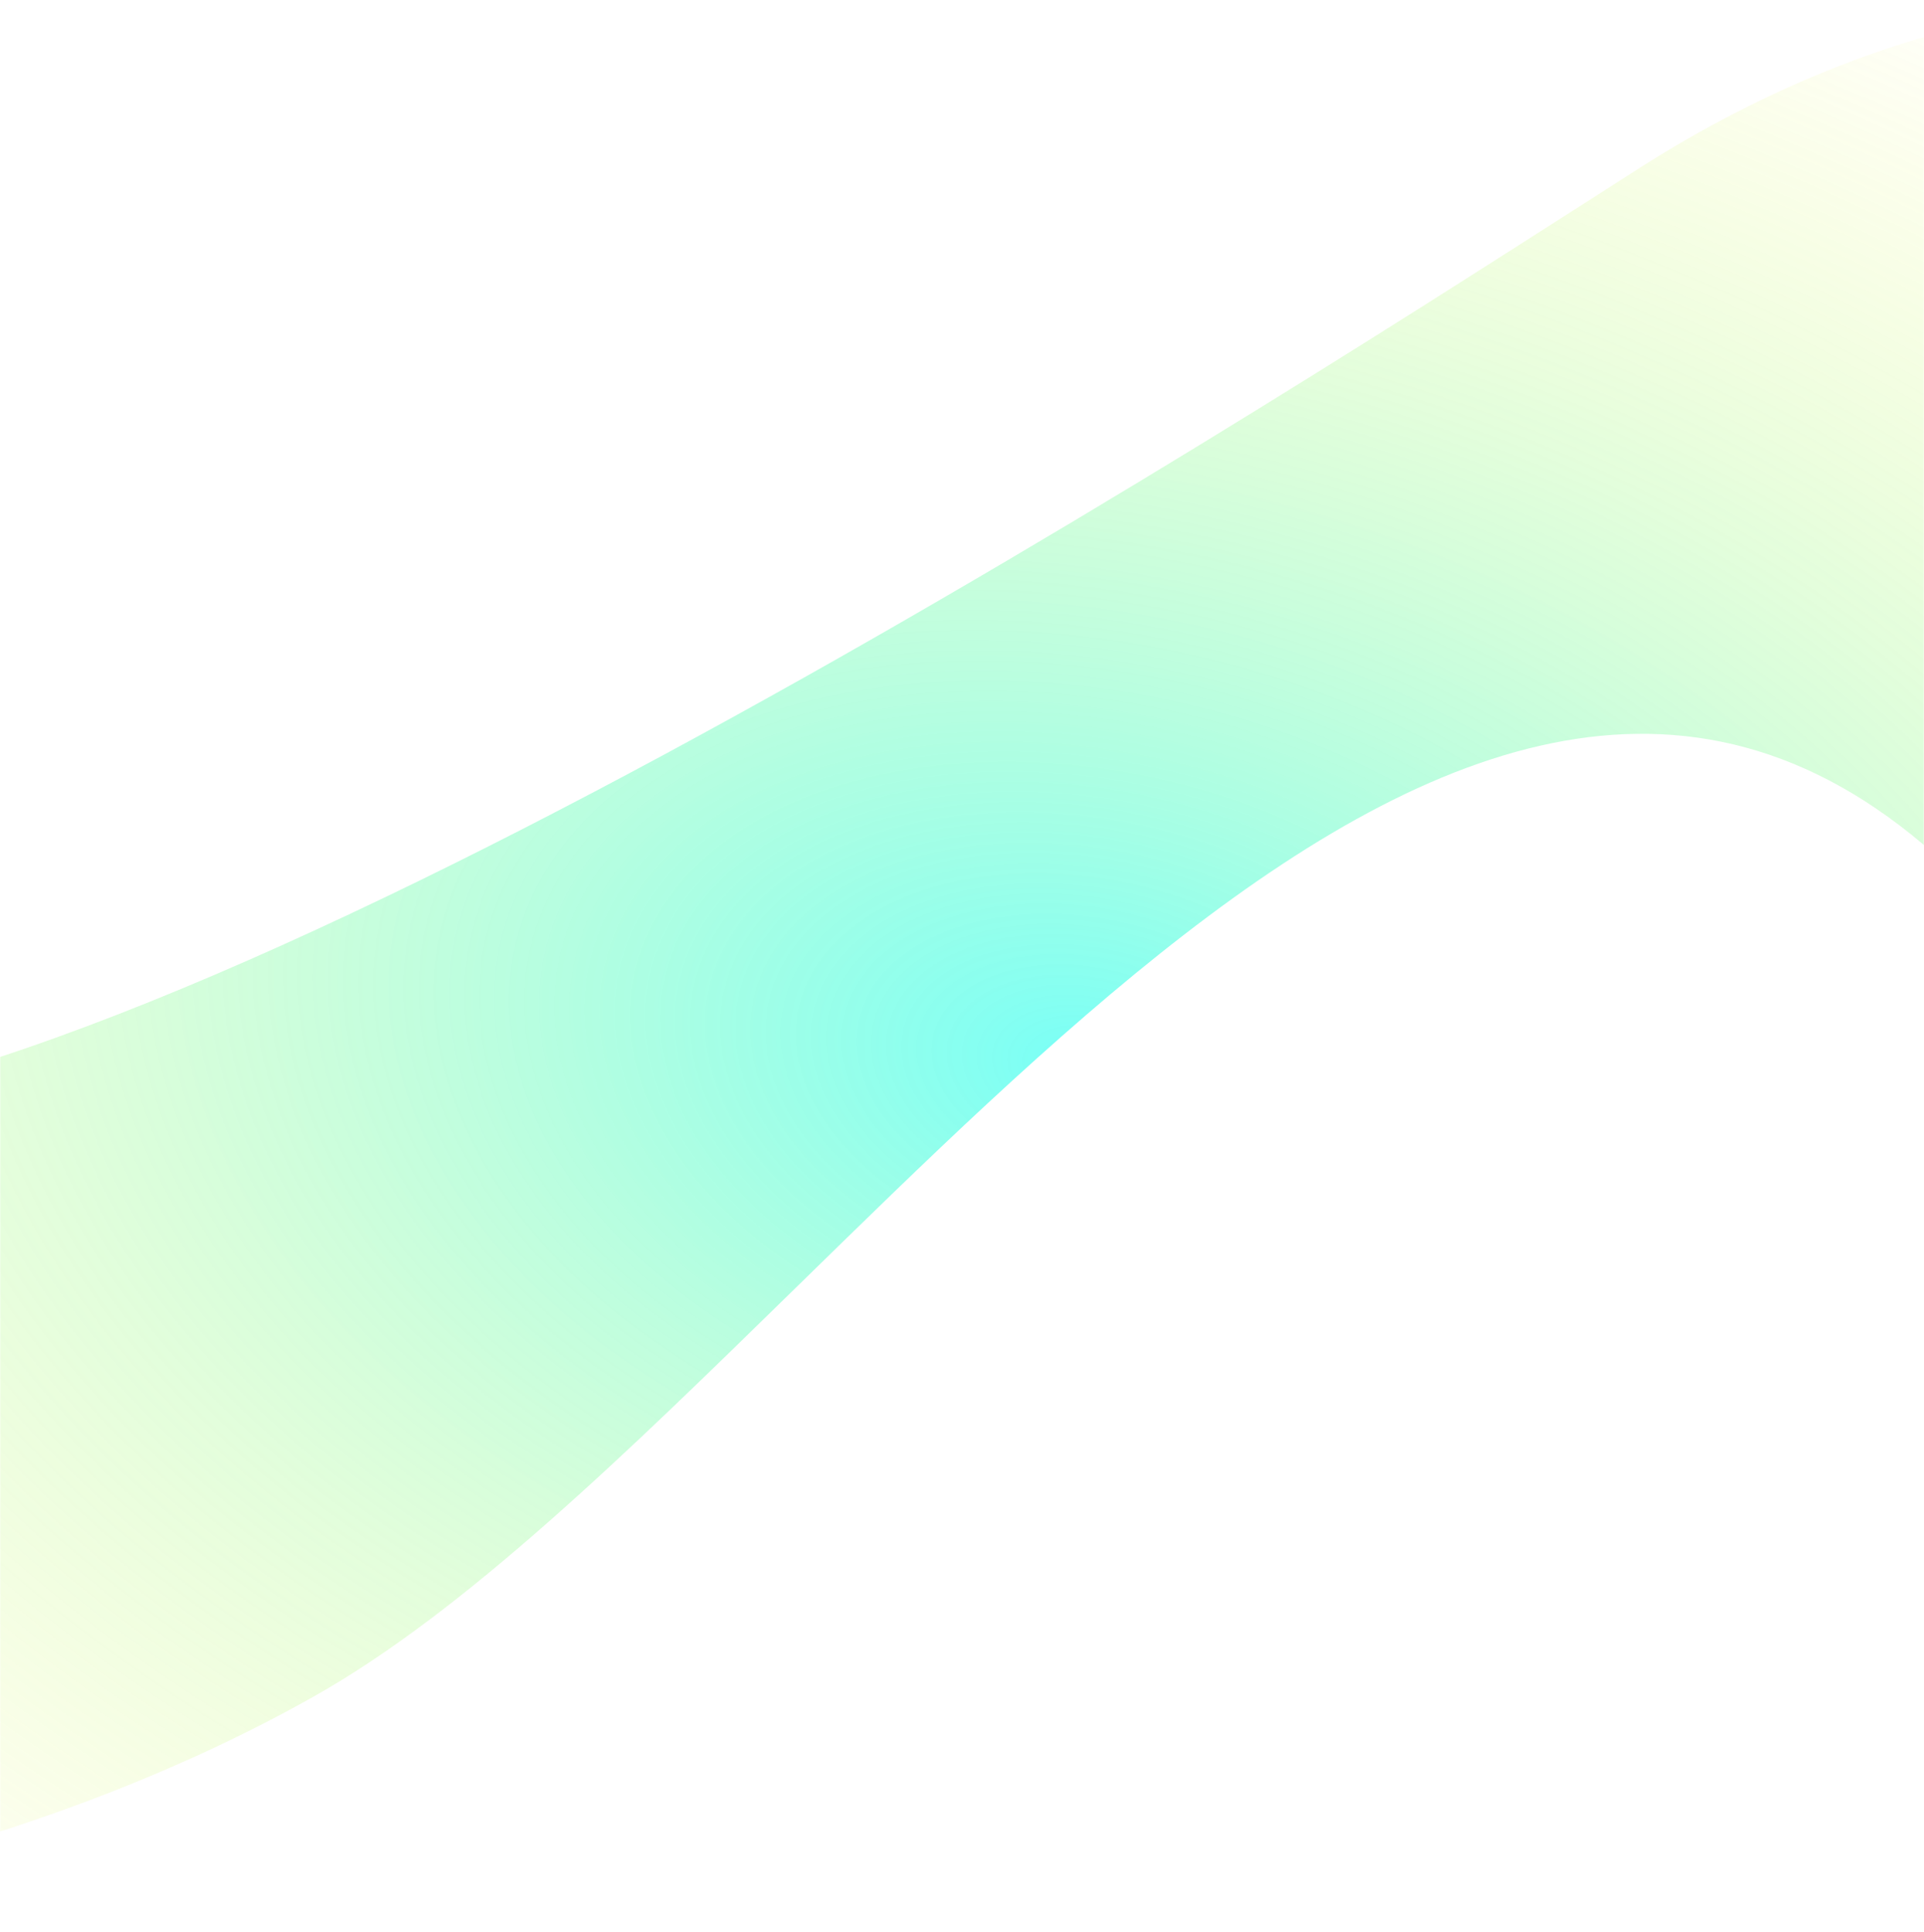 <svg width="1024" height="1028" viewBox="0 0 1024 1028" fill="none" xmlns="http://www.w3.org/2000/svg">
<mask id="mask0_1351_1185" style="mask-type:alpha" maskUnits="userSpaceOnUse" x="0" y="0" width="1024" height="1028">
<rect width="1024" height="1028" fill="#C4C4C4"/>
</mask>
<g mask="url(#mask0_1351_1185)">
<path opacity="0.75" fill-rule="evenodd" clip-rule="evenodd" d="M-267.564 1027.65H-370V590.544C-311.054 586.95 -238.07 589.493 -166 593.147C67.232 604.973 650.056 231.846 843.84 107.783C854.865 100.726 864.63 94.474 873 89.145C1007.65 3.42 1139 -11.832 1231 7.393V809.654C991.768 129.386 693.855 420.826 423.702 685.109C334.021 772.841 247.4 857.58 167 902.785C28.796 980.493 -132.339 1015.36 -267.564 1027.65Z" fill="url(#paint0_radial_1351_1185)"/>
</g>
<defs>
<radialGradient id="paint0_radial_1351_1185" cx="0" cy="0" r="1" gradientUnits="userSpaceOnUse" gradientTransform="translate(578 568.118) rotate(100.221) scale(715.884 1104.21)">
<stop stop-color="#00FFF0" stop-opacity="0.71"/>
<stop offset="1" stop-color="#FFF500" stop-opacity="0"/>
</radialGradient>
</defs>
</svg>

